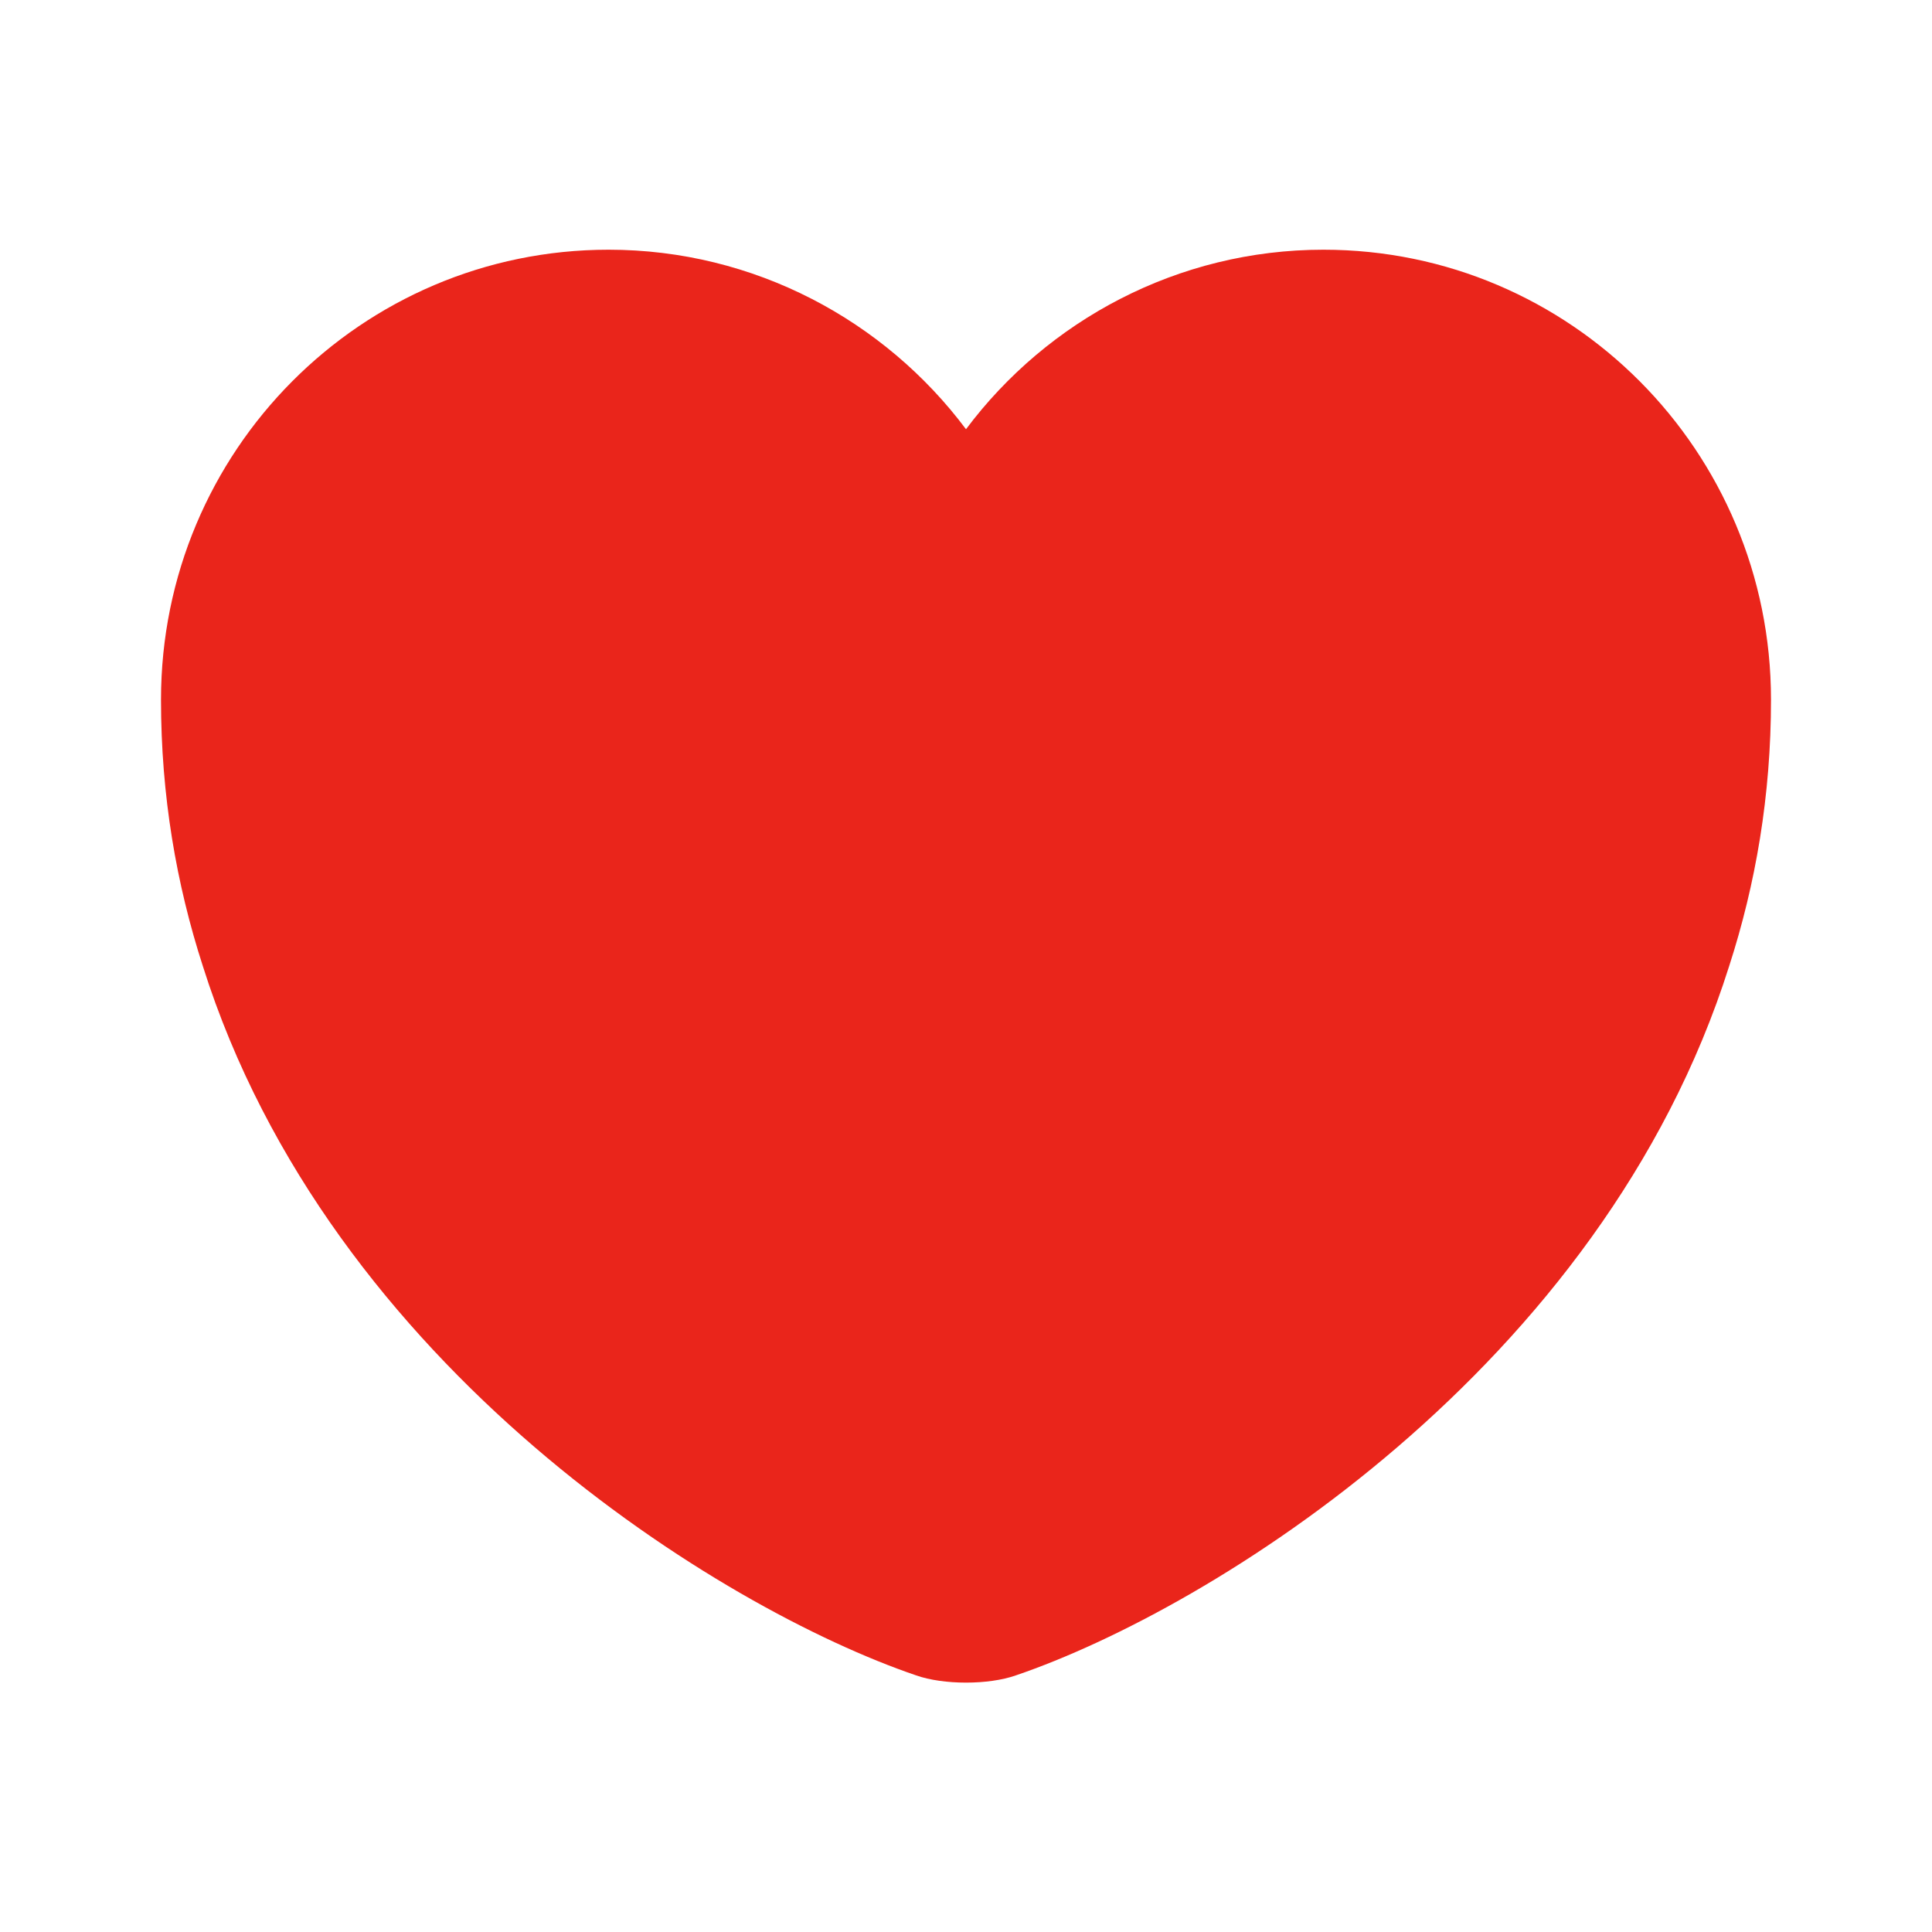 <svg width="24" height="24" viewBox="0 0 24 24" fill="#ea251b" xmlns="http://www.w3.org/2000/svg">
<path d="M16.44 3.102C14.63 3.102 13.01 3.982 12 5.332C10.99 3.982 9.37 3.102 7.56 3.102C4.49 3.102 2 5.602 2 8.692C2 9.882 2.19 10.982 2.52 12.002C4.1 17.002 8.97 19.992 11.38 20.812C11.72 20.932 12.28 20.932 12.62 20.812C15.03 19.992 19.9 17.002 21.48 12.002C21.81 10.982 22 9.882 22 8.692C22 5.602 19.51 3.102 16.44 3.102Z" fill="#ea251b"/>
</svg>
